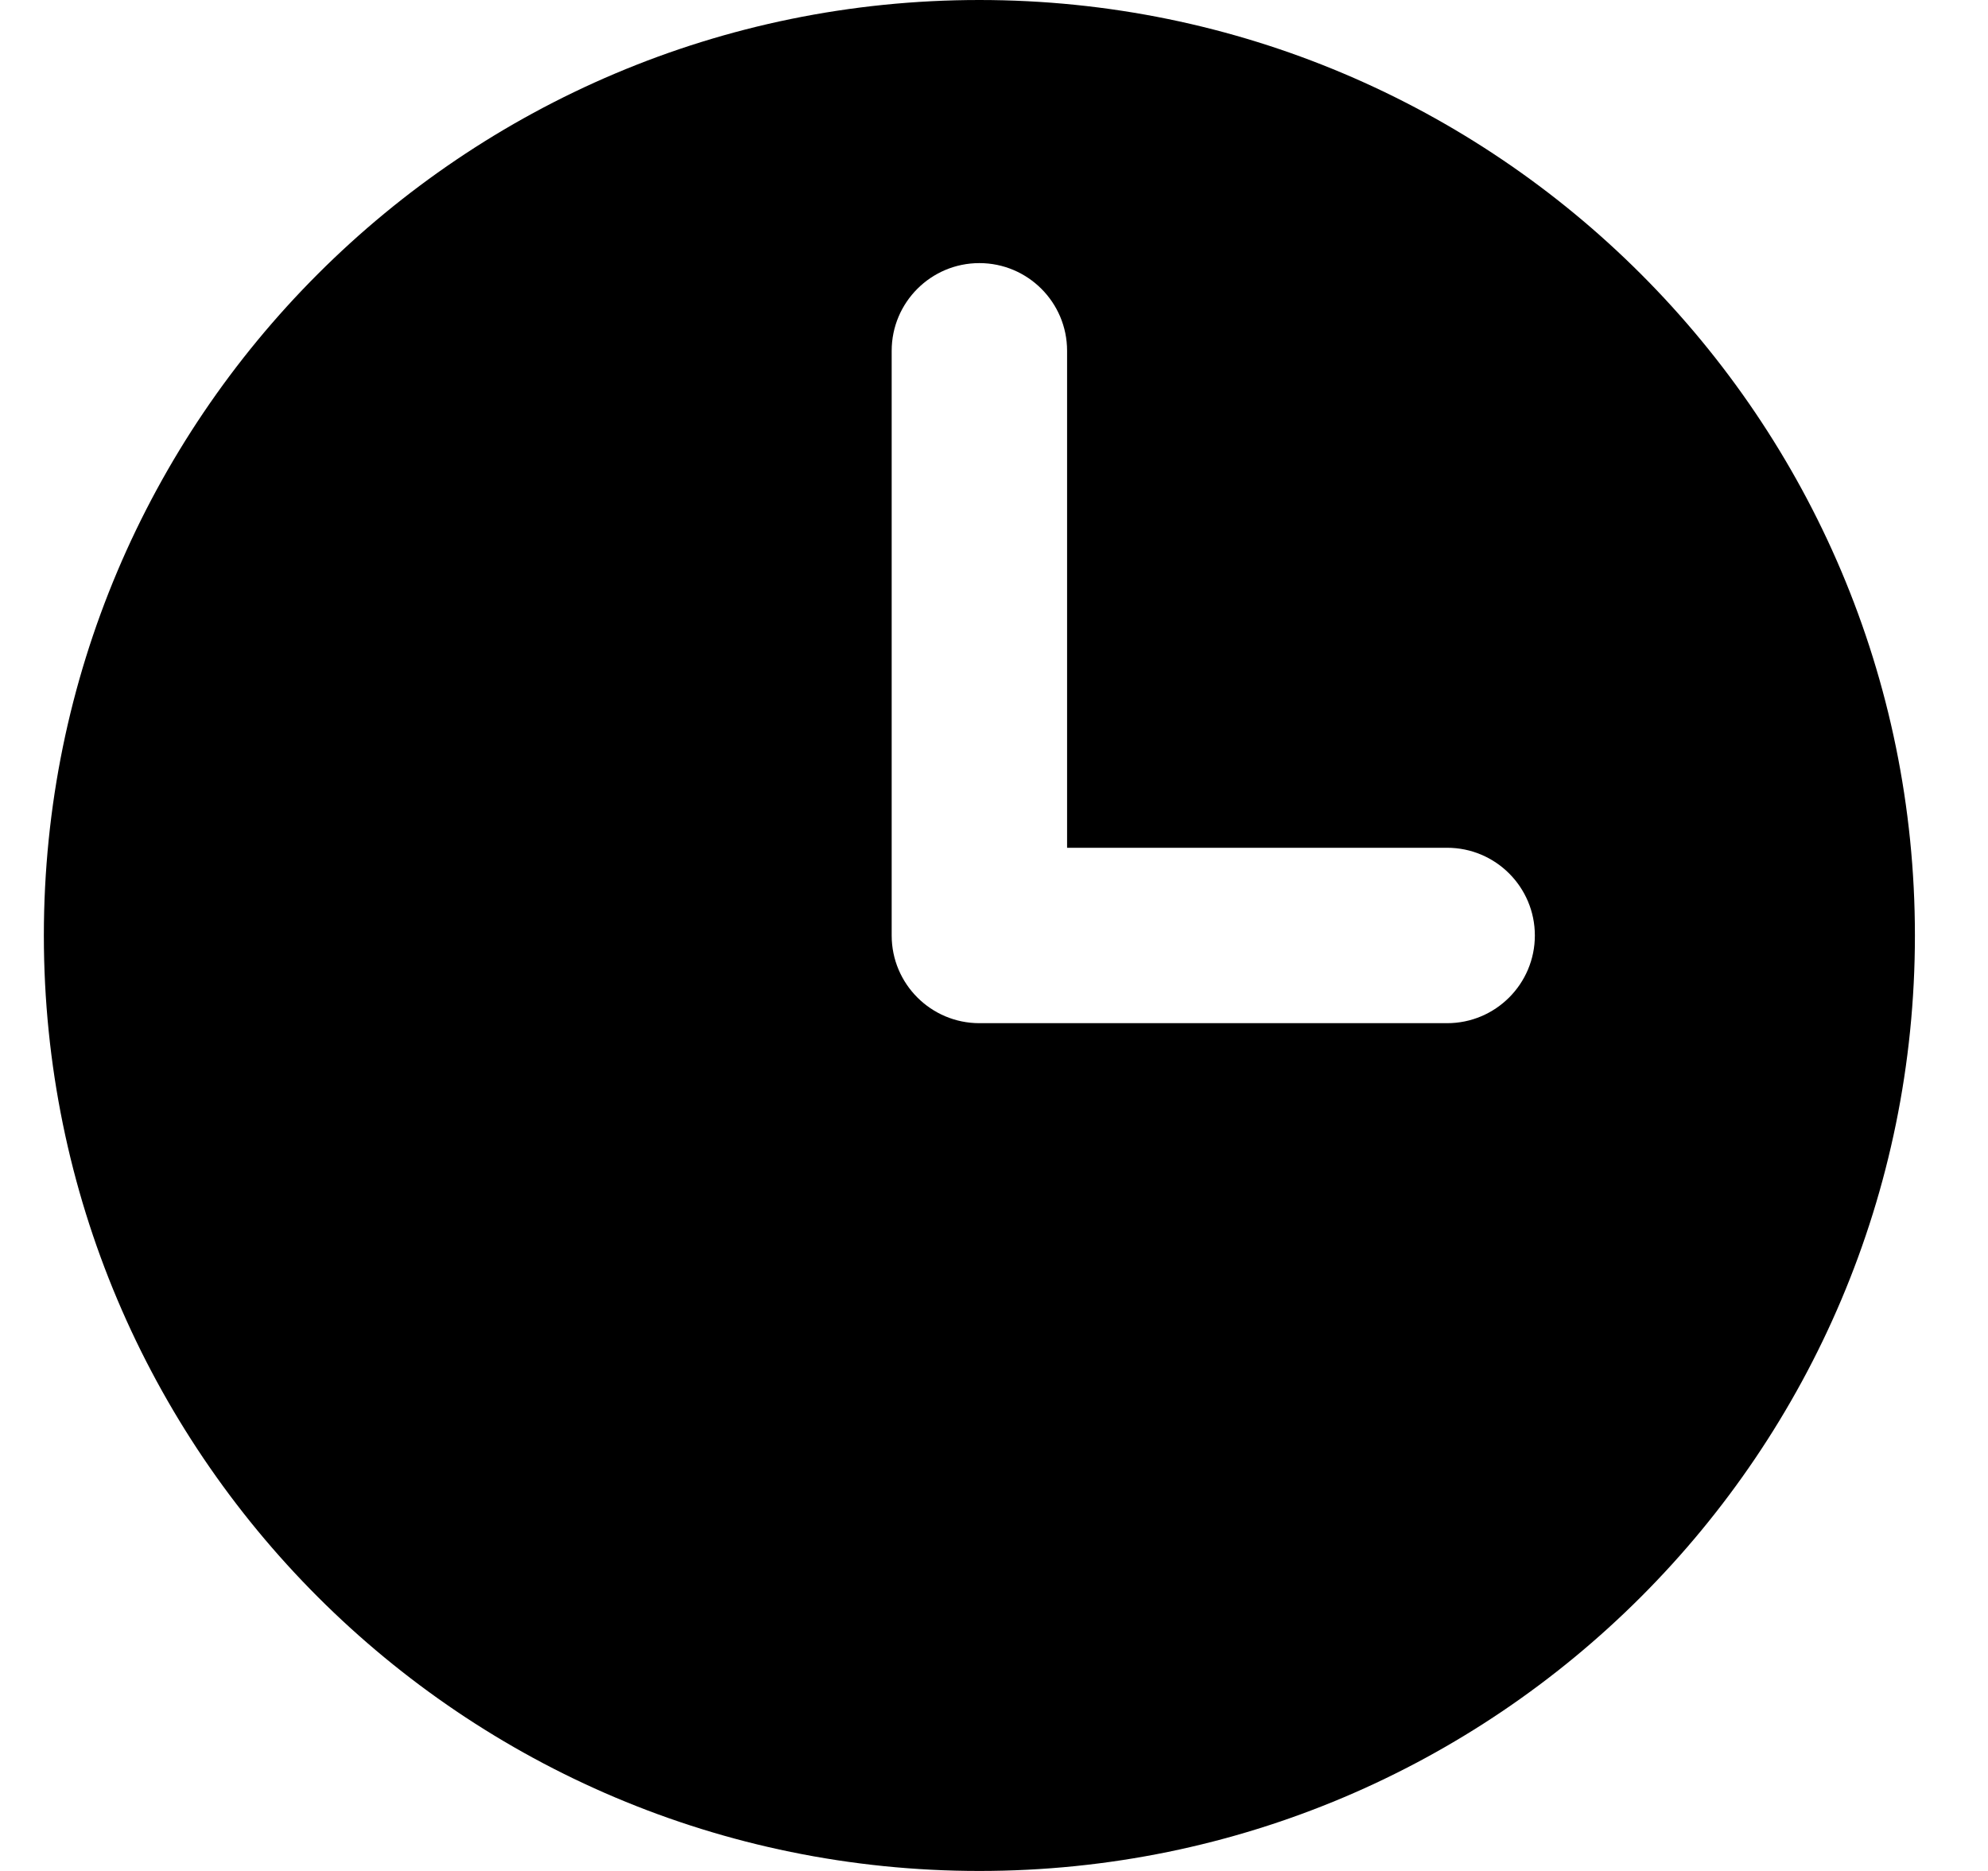 <svg width="17" height="16" viewBox="0 0 17 16" fill="none" xmlns="http://www.w3.org/2000/svg">
<path d="M8.375 16C12.793 16 16.375 12.418 16.375 8C16.375 3.582 12.793 0 8.375 0C3.956 0 0.375 3.582 0.375 8C0.375 12.418 3.956 16 8.375 16ZM9.125 3V7.25H12.375C12.789 7.25 13.125 7.586 13.125 8C13.125 8.414 12.789 8.75 12.375 8.75H8.375C7.961 8.75 7.625 8.414 7.625 8V3C7.625 2.586 7.961 2.25 8.375 2.25C8.789 2.25 9.125 2.586 9.125 3Z" fill="currentColor"/>
</svg>
